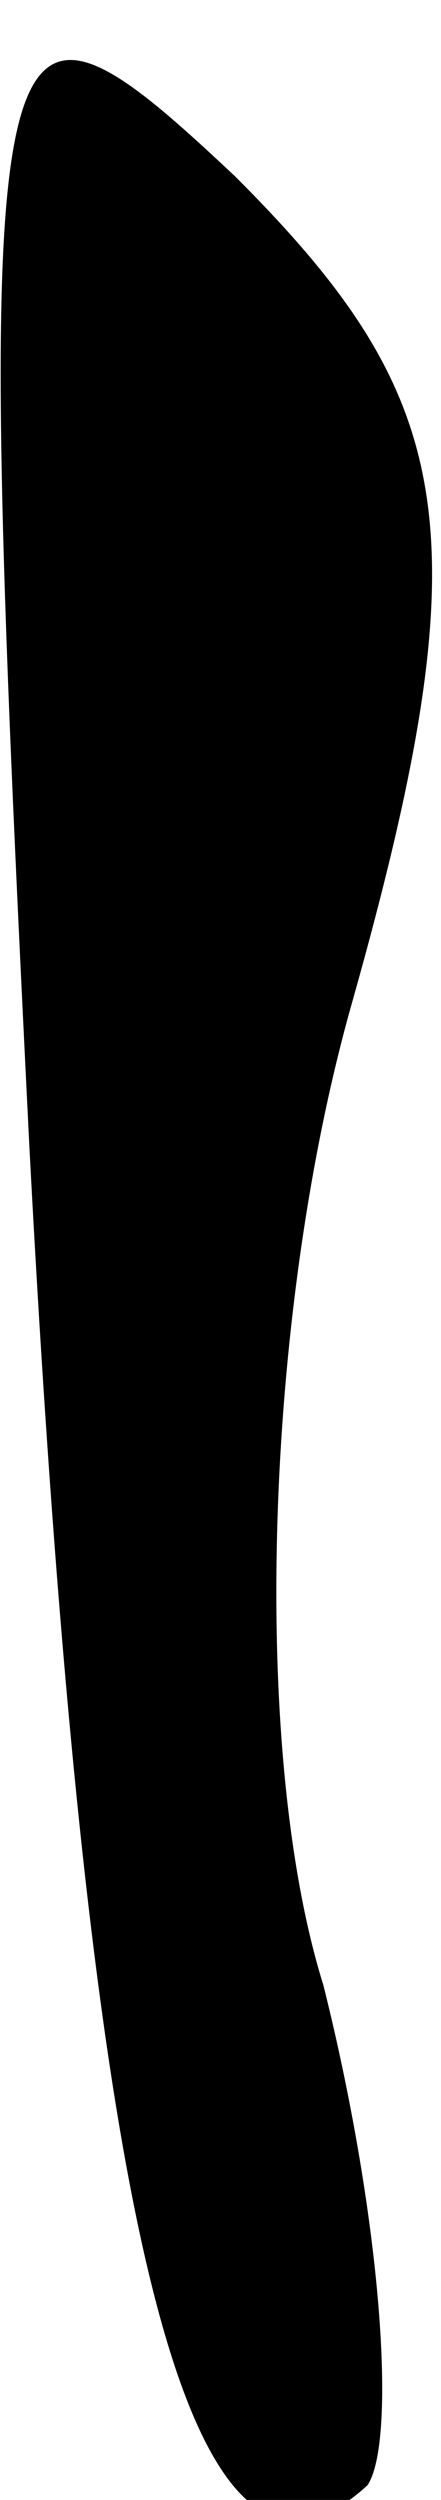 <?xml version="1.0" standalone="no"?>
<!DOCTYPE svg PUBLIC "-//W3C//DTD SVG 20010904//EN"
 "http://www.w3.org/TR/2001/REC-SVG-20010904/DTD/svg10.dtd">
<svg version="1.0" xmlns="http://www.w3.org/2000/svg"
 width="3pt" height="17pt" viewBox="0 0 3 17"
 preserveAspectRatio="xMidYMid meet">
<g transform="translate(0,17) scale(0.1,-0.1)"
fill="#000000" stroke="none">
<path fill="#000000" stroke="none" d="M2 92 c4 -76 11 -102 23 -91 2 3 1 18
-3 34 -5 16 -4 46 2 67 9 32 7 41 -8 56 -17 16 -18 14 -14 -66z"/>
</g>
</svg>
